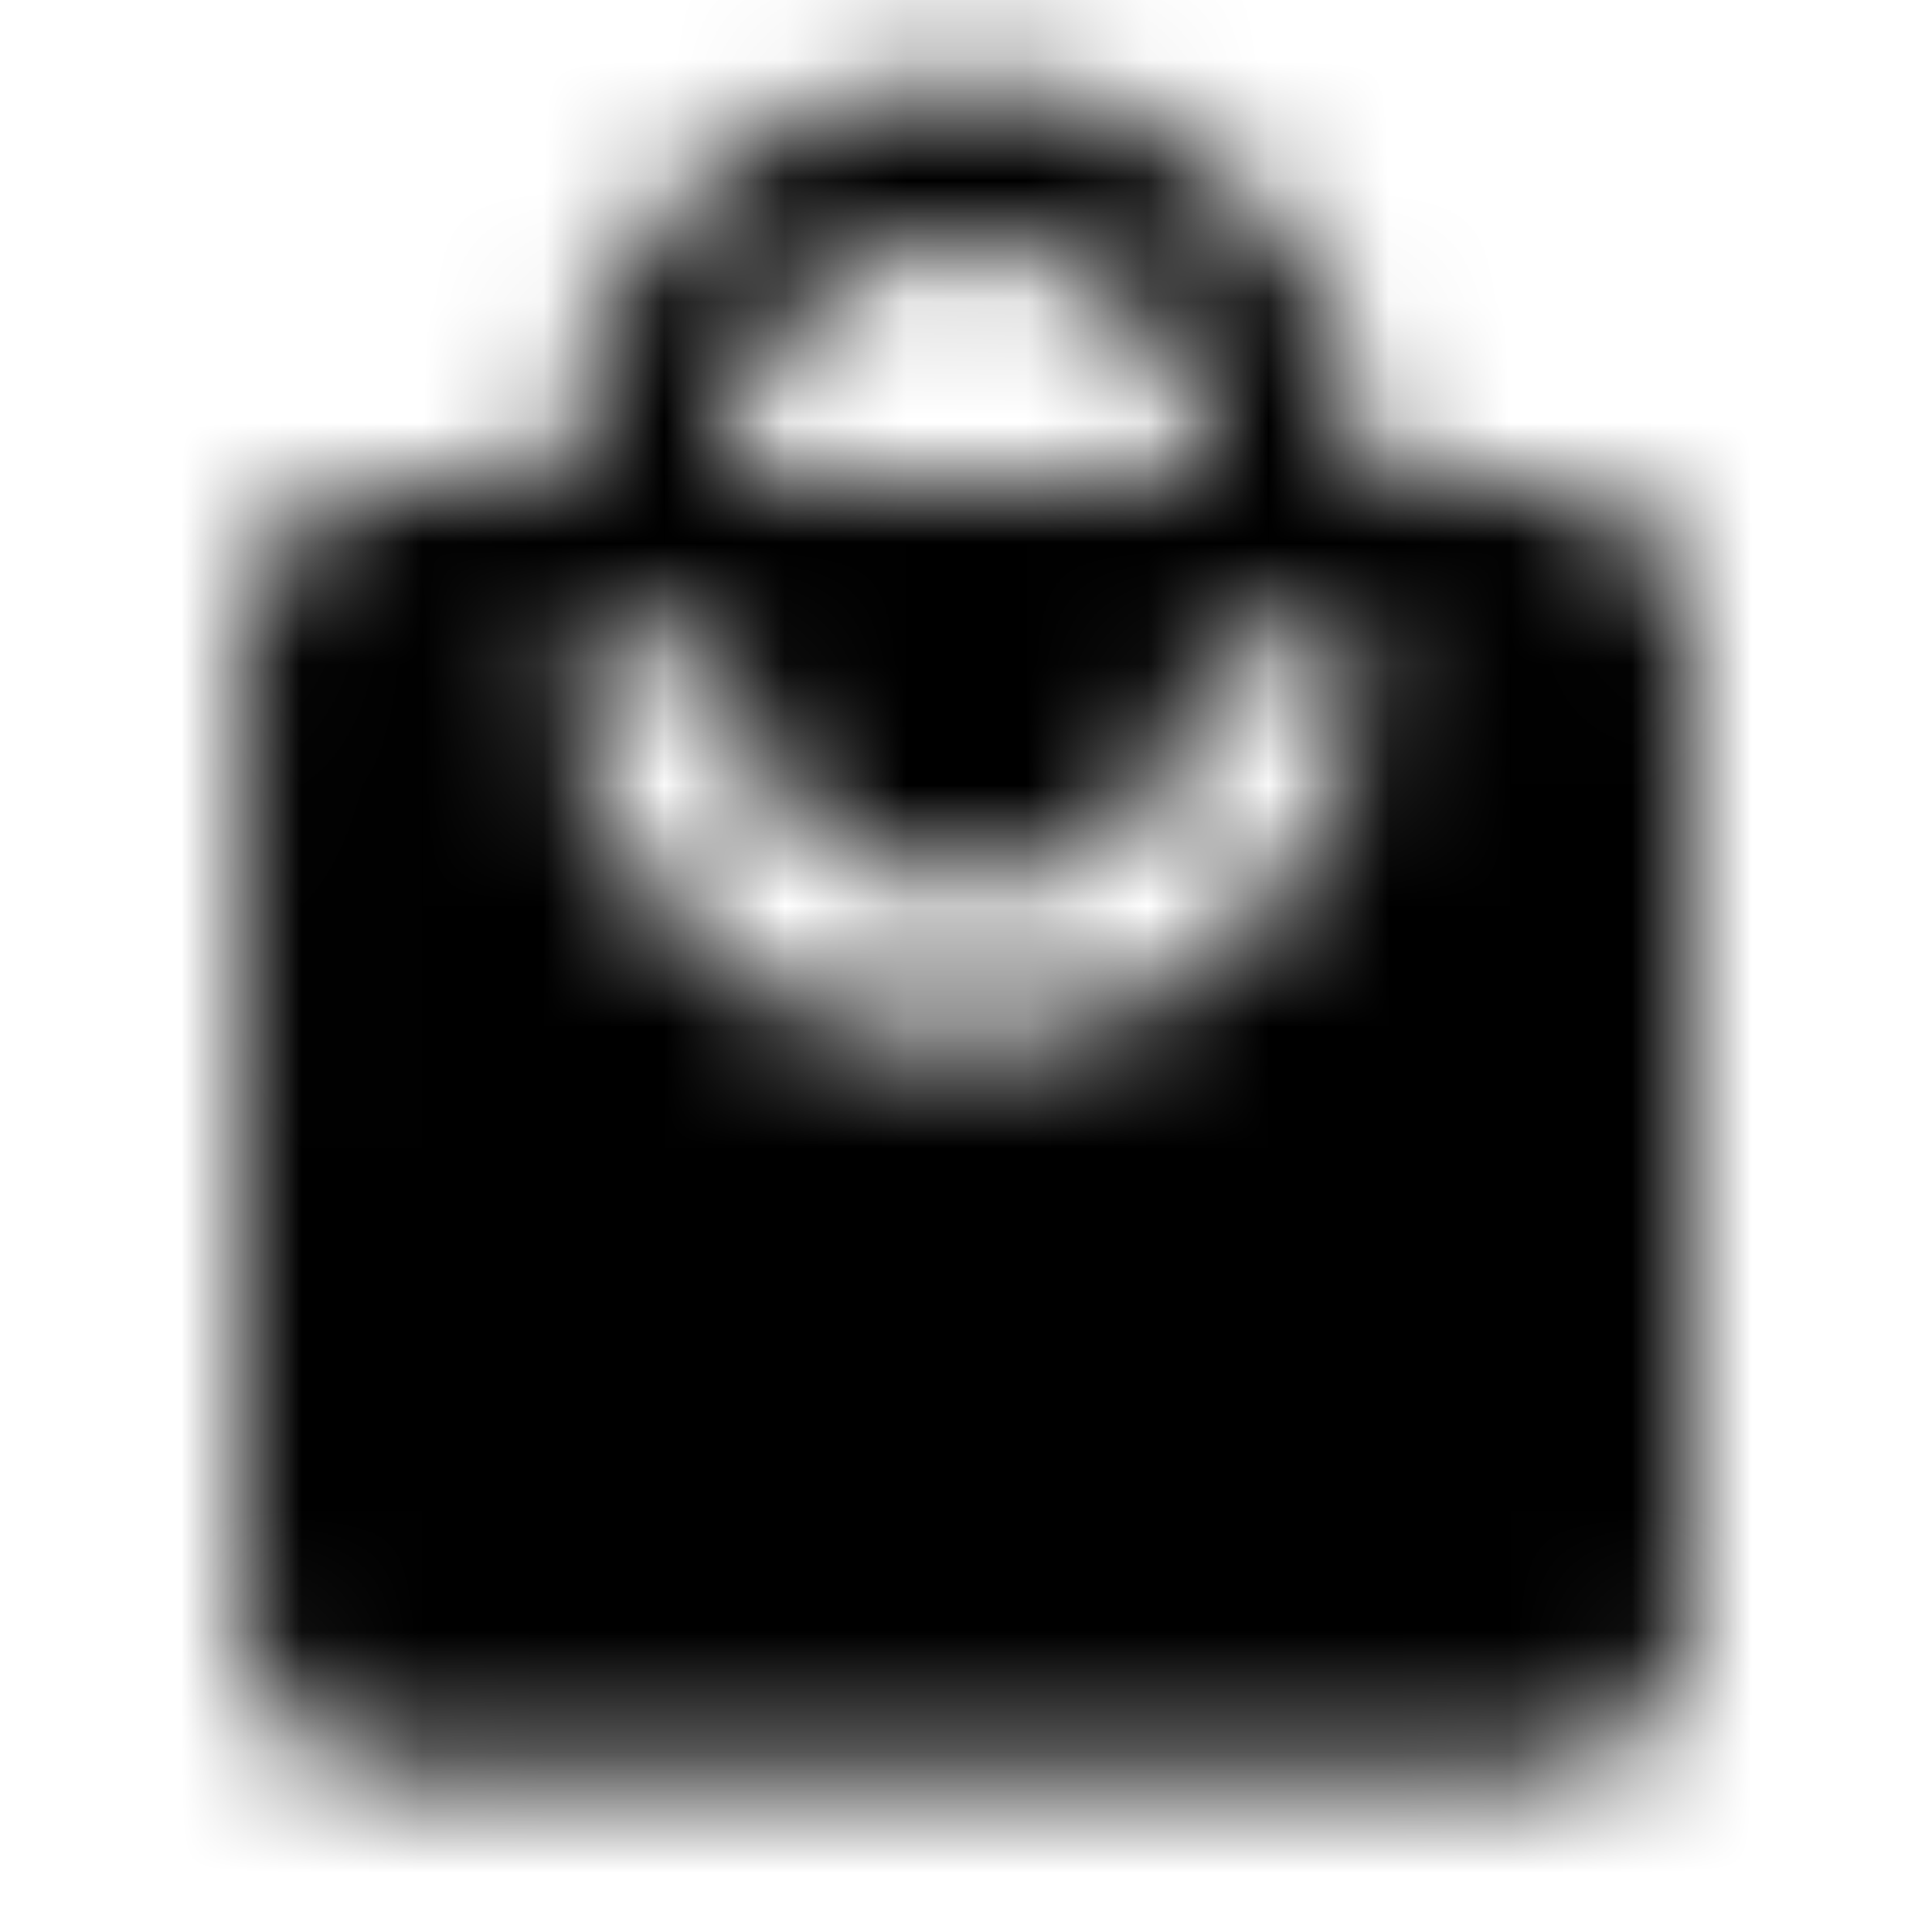 <svg xmlns="http://www.w3.org/2000/svg" xmlns:xlink="http://www.w3.org/1999/xlink" width="16" height="16" viewBox="0 0 16 16">
  <defs>
    <path id="local-mall-a" d="M12.667,4 L11.333,4 C11.333,2.16 9.84,0.667 8,0.667 C6.16,0.667 4.667,2.16 4.667,4 L3.333,4 C2.6,4 2.007,4.6 2.007,5.333 L2,13.333 C2,14.067 2.6,14.667 3.333,14.667 L12.667,14.667 C13.4,14.667 14,14.067 14,13.333 L14,5.333 C14,4.6 13.4,4 12.667,4 Z M8,2 C9.107,2 10,2.893 10,4 L6,4 C6,2.893 6.893,2 8,2 Z M8,8.667 C6.16,8.667 4.667,7.173 4.667,5.333 L6,5.333 C6,6.44 6.893,7.333 8,7.333 C9.107,7.333 10,6.44 10,5.333 L11.333,5.333 C11.333,7.173 9.84,8.667 8,8.667 Z"/>
  </defs>
  <g fill="none" fill-rule="evenodd">
    <mask id="local-mall-b" fill="#fff">
      <use xlink:href="#local-mall-a"/>
    </mask>
    <g fill="CurrentColor" mask="url(#local-mall-b)">
      <rect width="16" height="16"/>
    </g>
  </g>
</svg>
